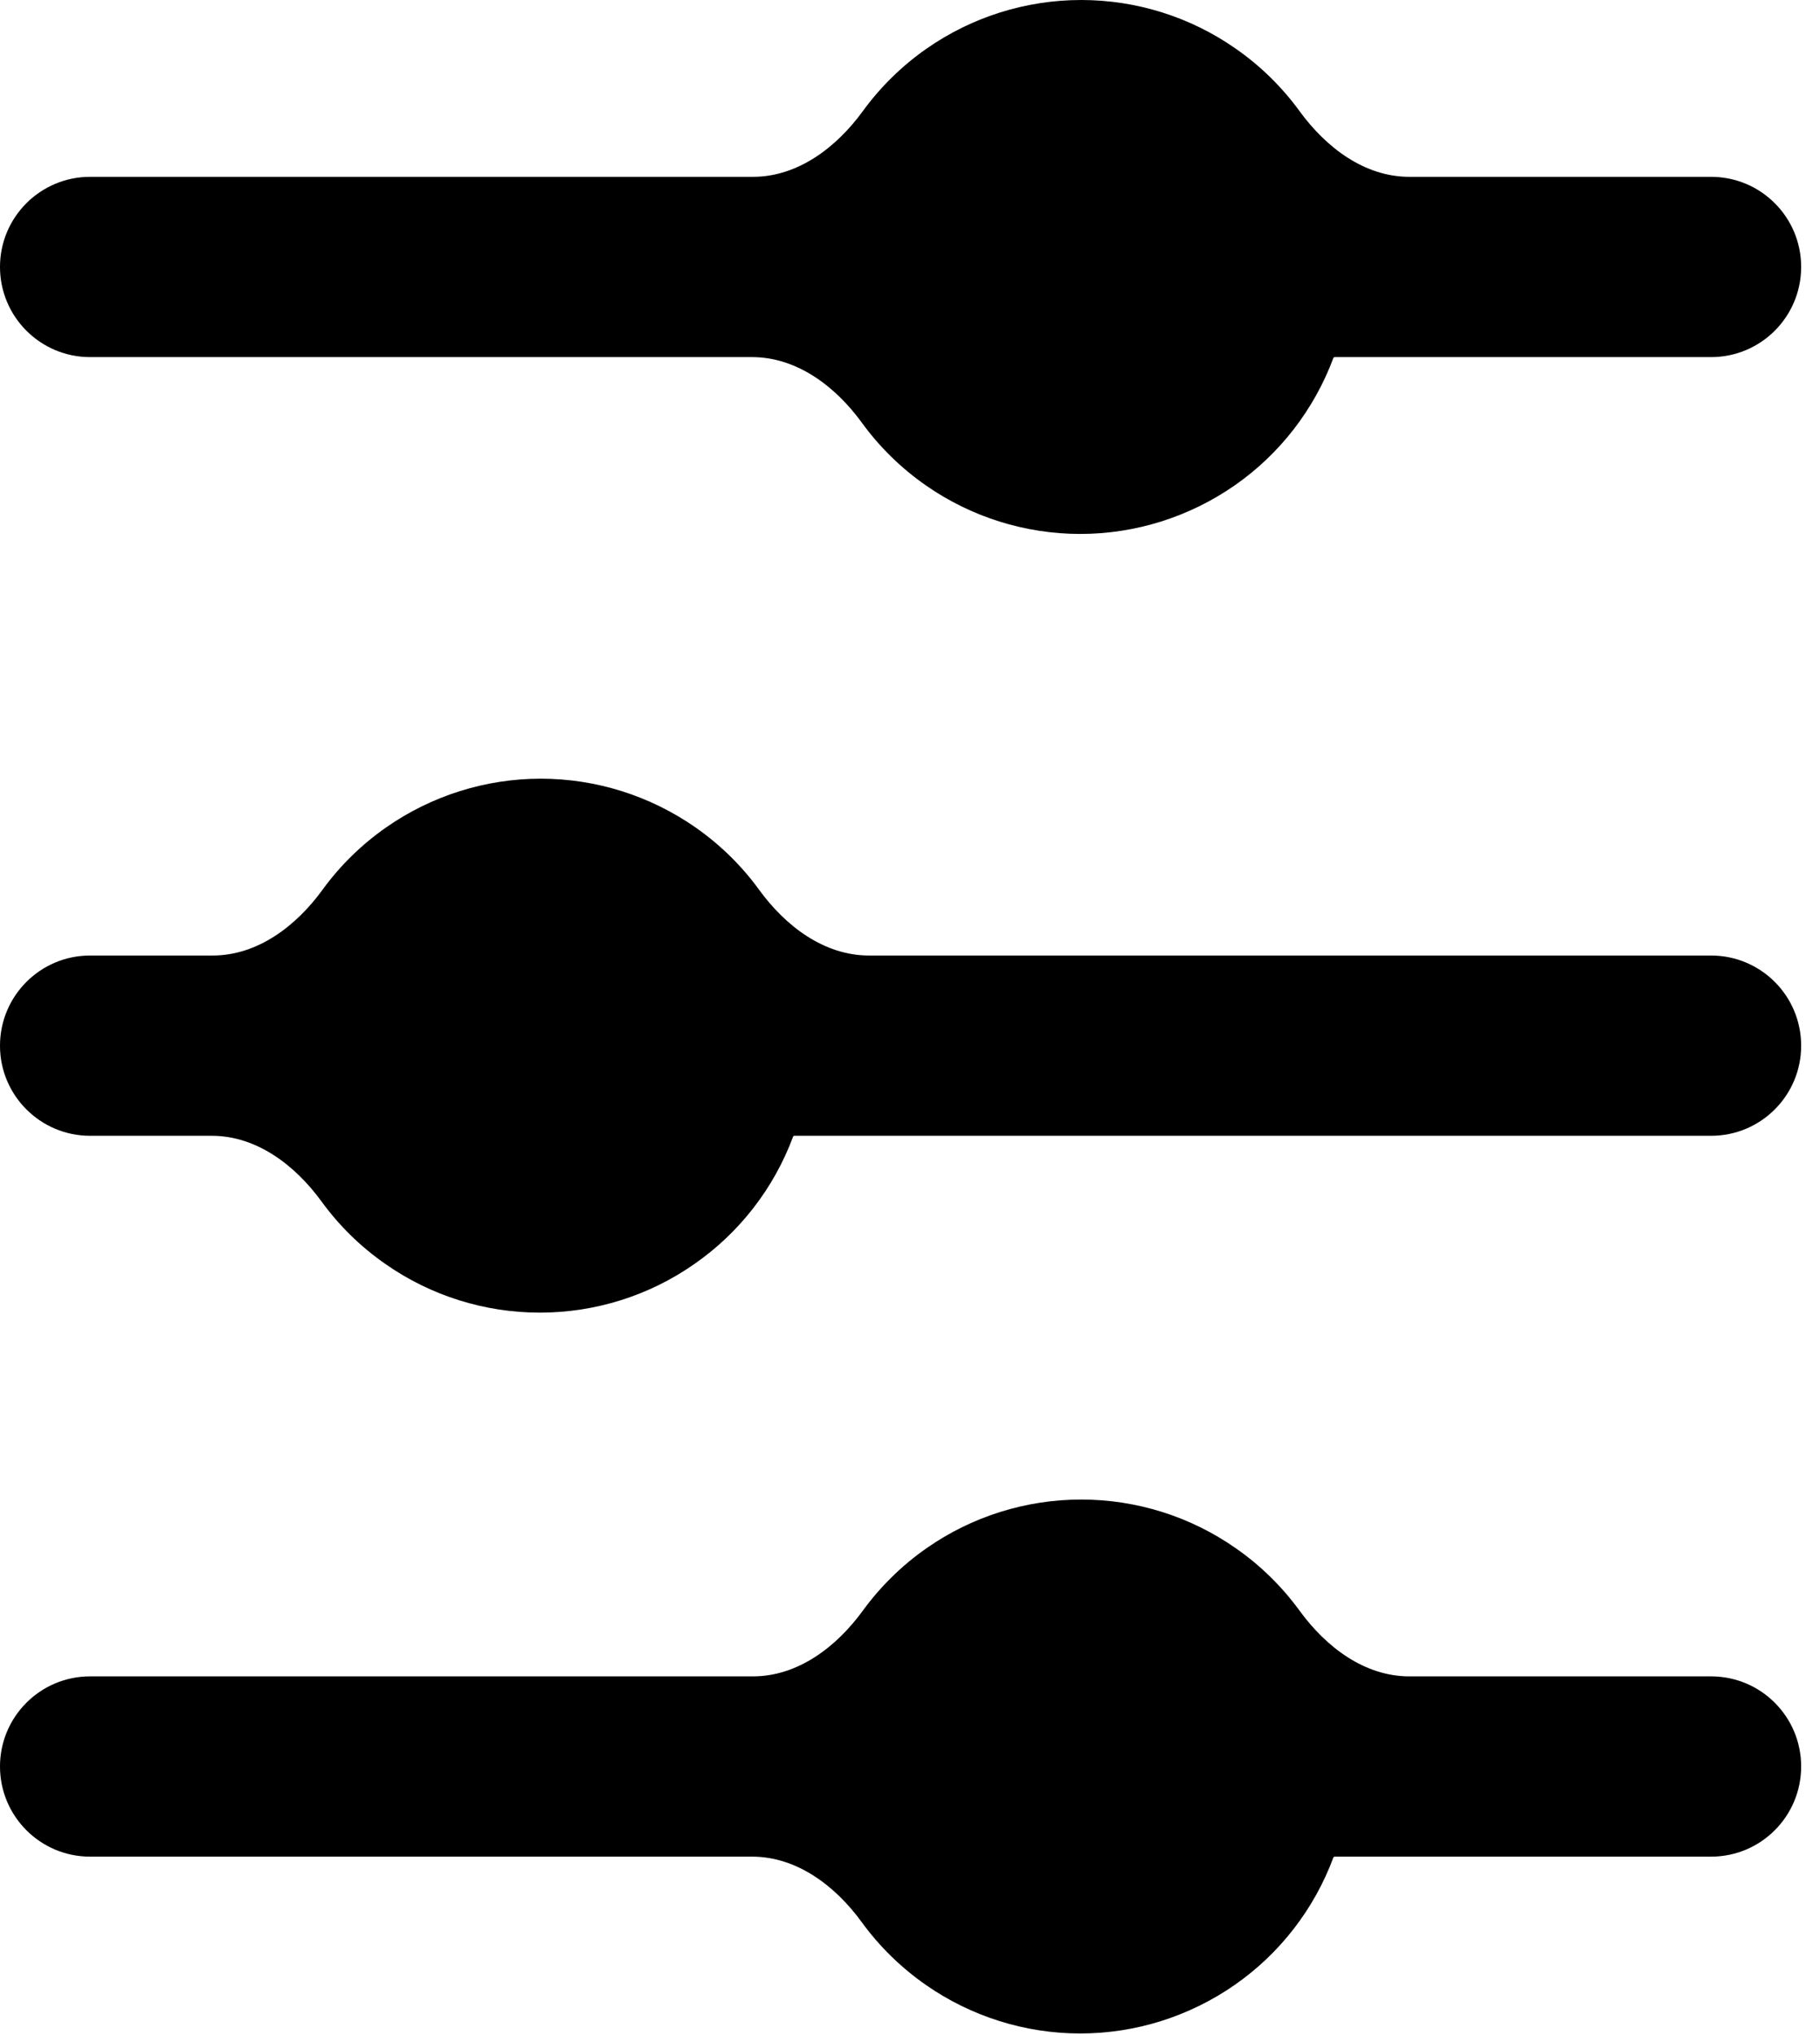 <svg width="17" height="19" viewBox="0 0 17 19" fill="none" xmlns="http://www.w3.org/2000/svg">
<path d="M7.419 10.604L15.983 10.604C16.448 10.604 16.824 10.227 16.824 9.763C16.824 9.298 16.448 8.921 15.983 8.921L8.117 8.921C7.698 8.921 7.338 8.647 7.092 8.309C6.928 8.083 6.726 7.885 6.495 7.724C6.071 7.429 5.568 7.27 5.051 7.27C4.535 7.27 4.031 7.429 3.608 7.724C3.377 7.885 3.175 8.083 3.011 8.309C2.765 8.647 2.405 8.921 1.986 8.921L0.841 8.921C0.377 8.921 -5.73091e-05 9.298 -5.73294e-05 9.763C-5.73497e-05 10.227 0.377 10.604 0.841 10.604L1.978 10.604C2.397 10.604 2.756 10.878 3.003 11.217C3.167 11.442 3.368 11.64 3.6 11.801C4.023 12.097 4.527 12.255 5.043 12.255C5.559 12.255 6.063 12.097 6.486 11.801C6.908 11.508 7.229 11.093 7.408 10.612C7.41 10.607 7.414 10.604 7.419 10.604Z" fill="black"/>
<path d="M12.467 17.334L15.983 17.334C16.448 17.334 16.824 16.957 16.824 16.492C16.824 16.028 16.448 15.651 15.983 15.651L13.164 15.651C12.745 15.651 12.386 15.377 12.139 15.038C11.975 14.813 11.774 14.615 11.542 14.454C11.119 14.158 10.615 14 10.099 14C9.583 14 9.079 14.158 8.655 14.454C8.424 14.615 8.223 14.813 8.059 15.038C7.812 15.377 7.452 15.651 7.033 15.651L0.841 15.651C0.377 15.651 -5.73091e-05 16.028 -5.73294e-05 16.492C-5.73497e-05 16.957 0.377 17.334 0.841 17.334L7.025 17.334C7.444 17.334 7.804 17.608 8.05 17.947C8.214 18.172 8.416 18.37 8.647 18.531C9.07 18.826 9.574 18.985 10.09 18.985C10.607 18.985 11.11 18.826 11.534 18.531C11.955 18.238 12.276 17.823 12.455 17.341C12.457 17.337 12.462 17.334 12.467 17.334Z" fill="black"/>
<path d="M12.467 3.334L15.983 3.334C16.448 3.334 16.824 2.957 16.824 2.492C16.824 2.028 16.448 1.651 15.983 1.651L13.164 1.651C12.745 1.651 12.386 1.377 12.139 1.038C11.975 0.813 11.774 0.615 11.542 0.454C11.119 0.158 10.615 -2.71417e-07 10.099 -2.93981e-07C9.583 -3.16545e-07 9.079 0.158 8.655 0.454C8.424 0.615 8.223 0.813 8.059 1.038C7.812 1.377 7.452 1.651 7.033 1.651L0.841 1.651C0.377 1.651 -5.73091e-05 2.028 -5.73294e-05 2.492C-5.73497e-05 2.957 0.377 3.334 0.841 3.334L7.025 3.334C7.444 3.334 7.804 3.608 8.05 3.946C8.214 4.172 8.416 4.37 8.647 4.531C9.07 4.826 9.574 4.985 10.09 4.985C10.607 4.985 11.11 4.826 11.534 4.531C11.955 4.238 12.276 3.822 12.455 3.341C12.457 3.337 12.462 3.334 12.467 3.334Z" fill="black"/>
</svg>

